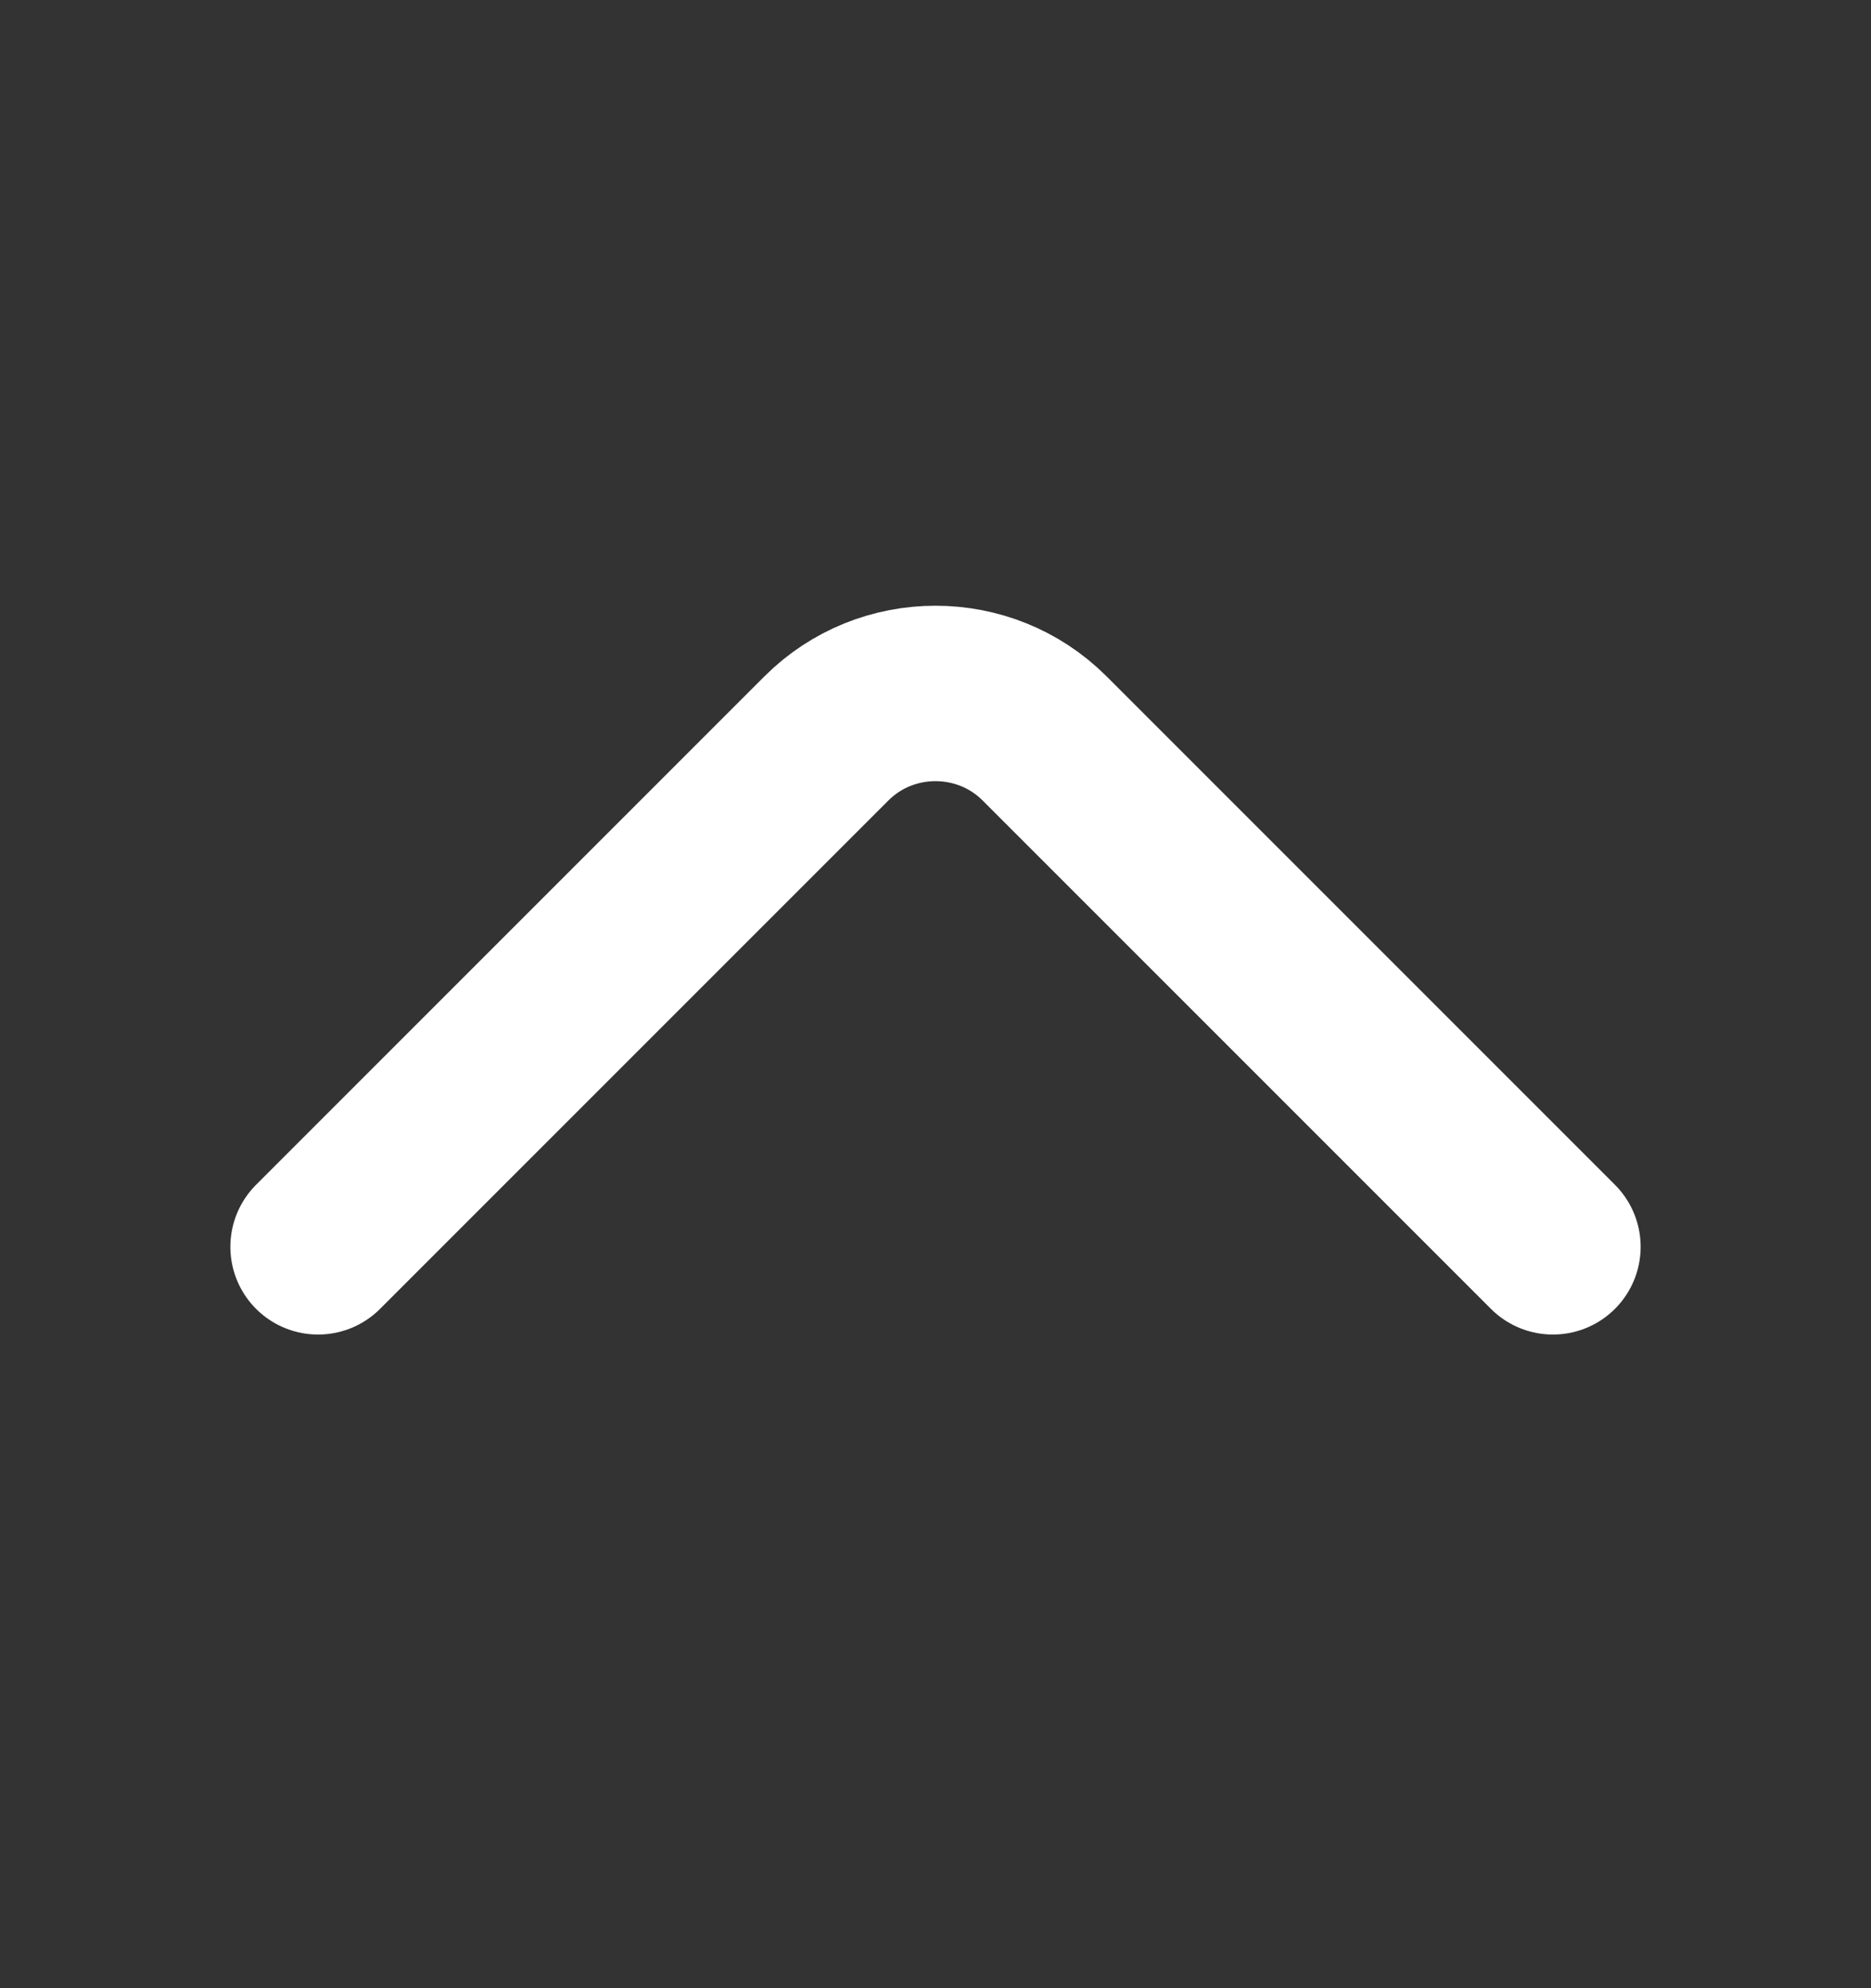 <svg width="16" height="17" viewBox="0 0 16 17" fill="none" xmlns="http://www.w3.org/2000/svg">
<rect x="0" y="0" width="16" height="17" fill="#333333" stroke="none"/>
<path d="M13.28 10.661L8.933 6.314C8.42 5.801 7.58 5.801 7.067 6.314L2.72 10.661" stroke="white" stroke-width="1.5" stroke-miterlimit="10" stroke-linecap="round" stroke-linejoin="round"/>
</svg>
